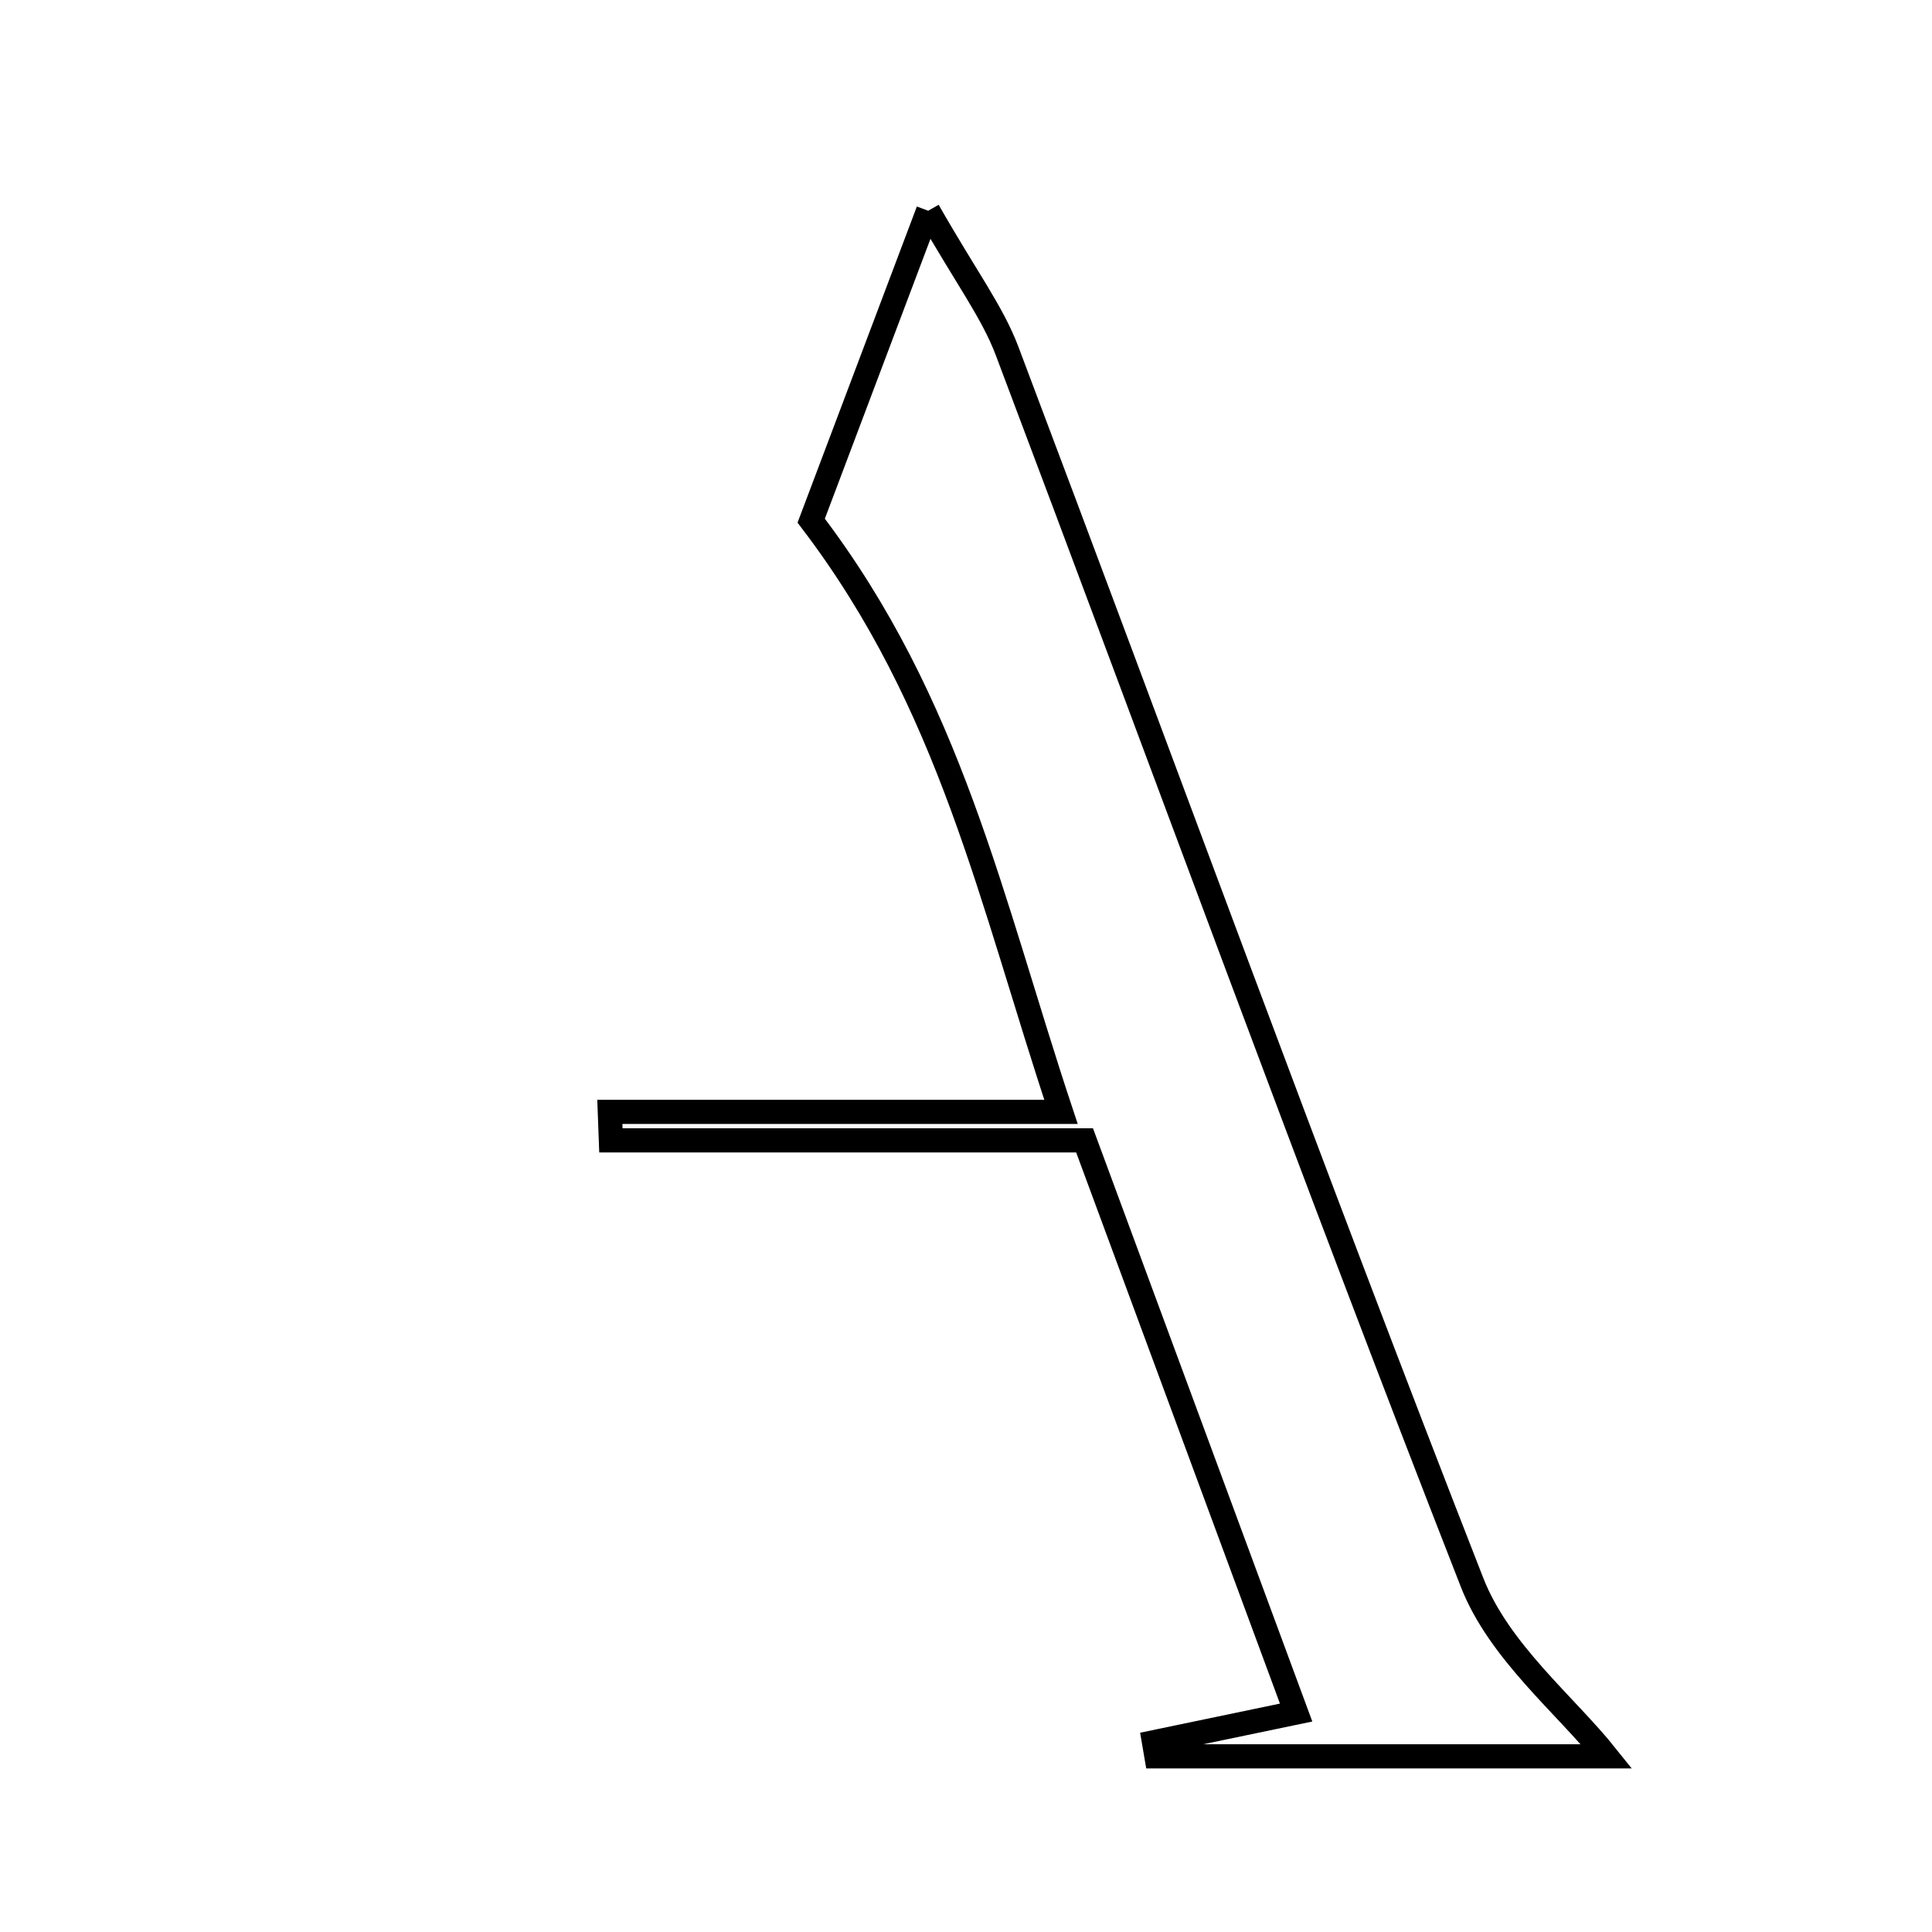 <svg xmlns="http://www.w3.org/2000/svg" viewBox="0.0 0.0 24.0 24.0" height="200px" width="200px"><path fill="none" stroke="black" stroke-width=".3" stroke-opacity="1.0"  filling="0" d="M11.53 2.618 C12.002 3.446 12.327 3.875 12.51 4.359 C14.436 9.459 16.301 14.582 18.287 19.659 C18.623 20.518 19.452 21.184 19.958 21.818 C18.396 21.818 16.38 21.818 14.365 21.818 C14.355 21.76 14.345 21.701 14.335 21.642 C14.863 21.532 15.391 21.422 16.101 21.274 C15.204 18.848 14.357 16.556 13.473 14.166 C11.435 14.166 9.512 14.166 7.589 14.166 C7.585 14.048 7.581 13.93 7.576 13.812 C9.313 13.812 11.049 13.812 13.18 13.812 C12.304 11.175 11.811 8.744 10.077 6.468 C10.427 5.542 10.898 4.292 11.53 2.618"></path></svg>